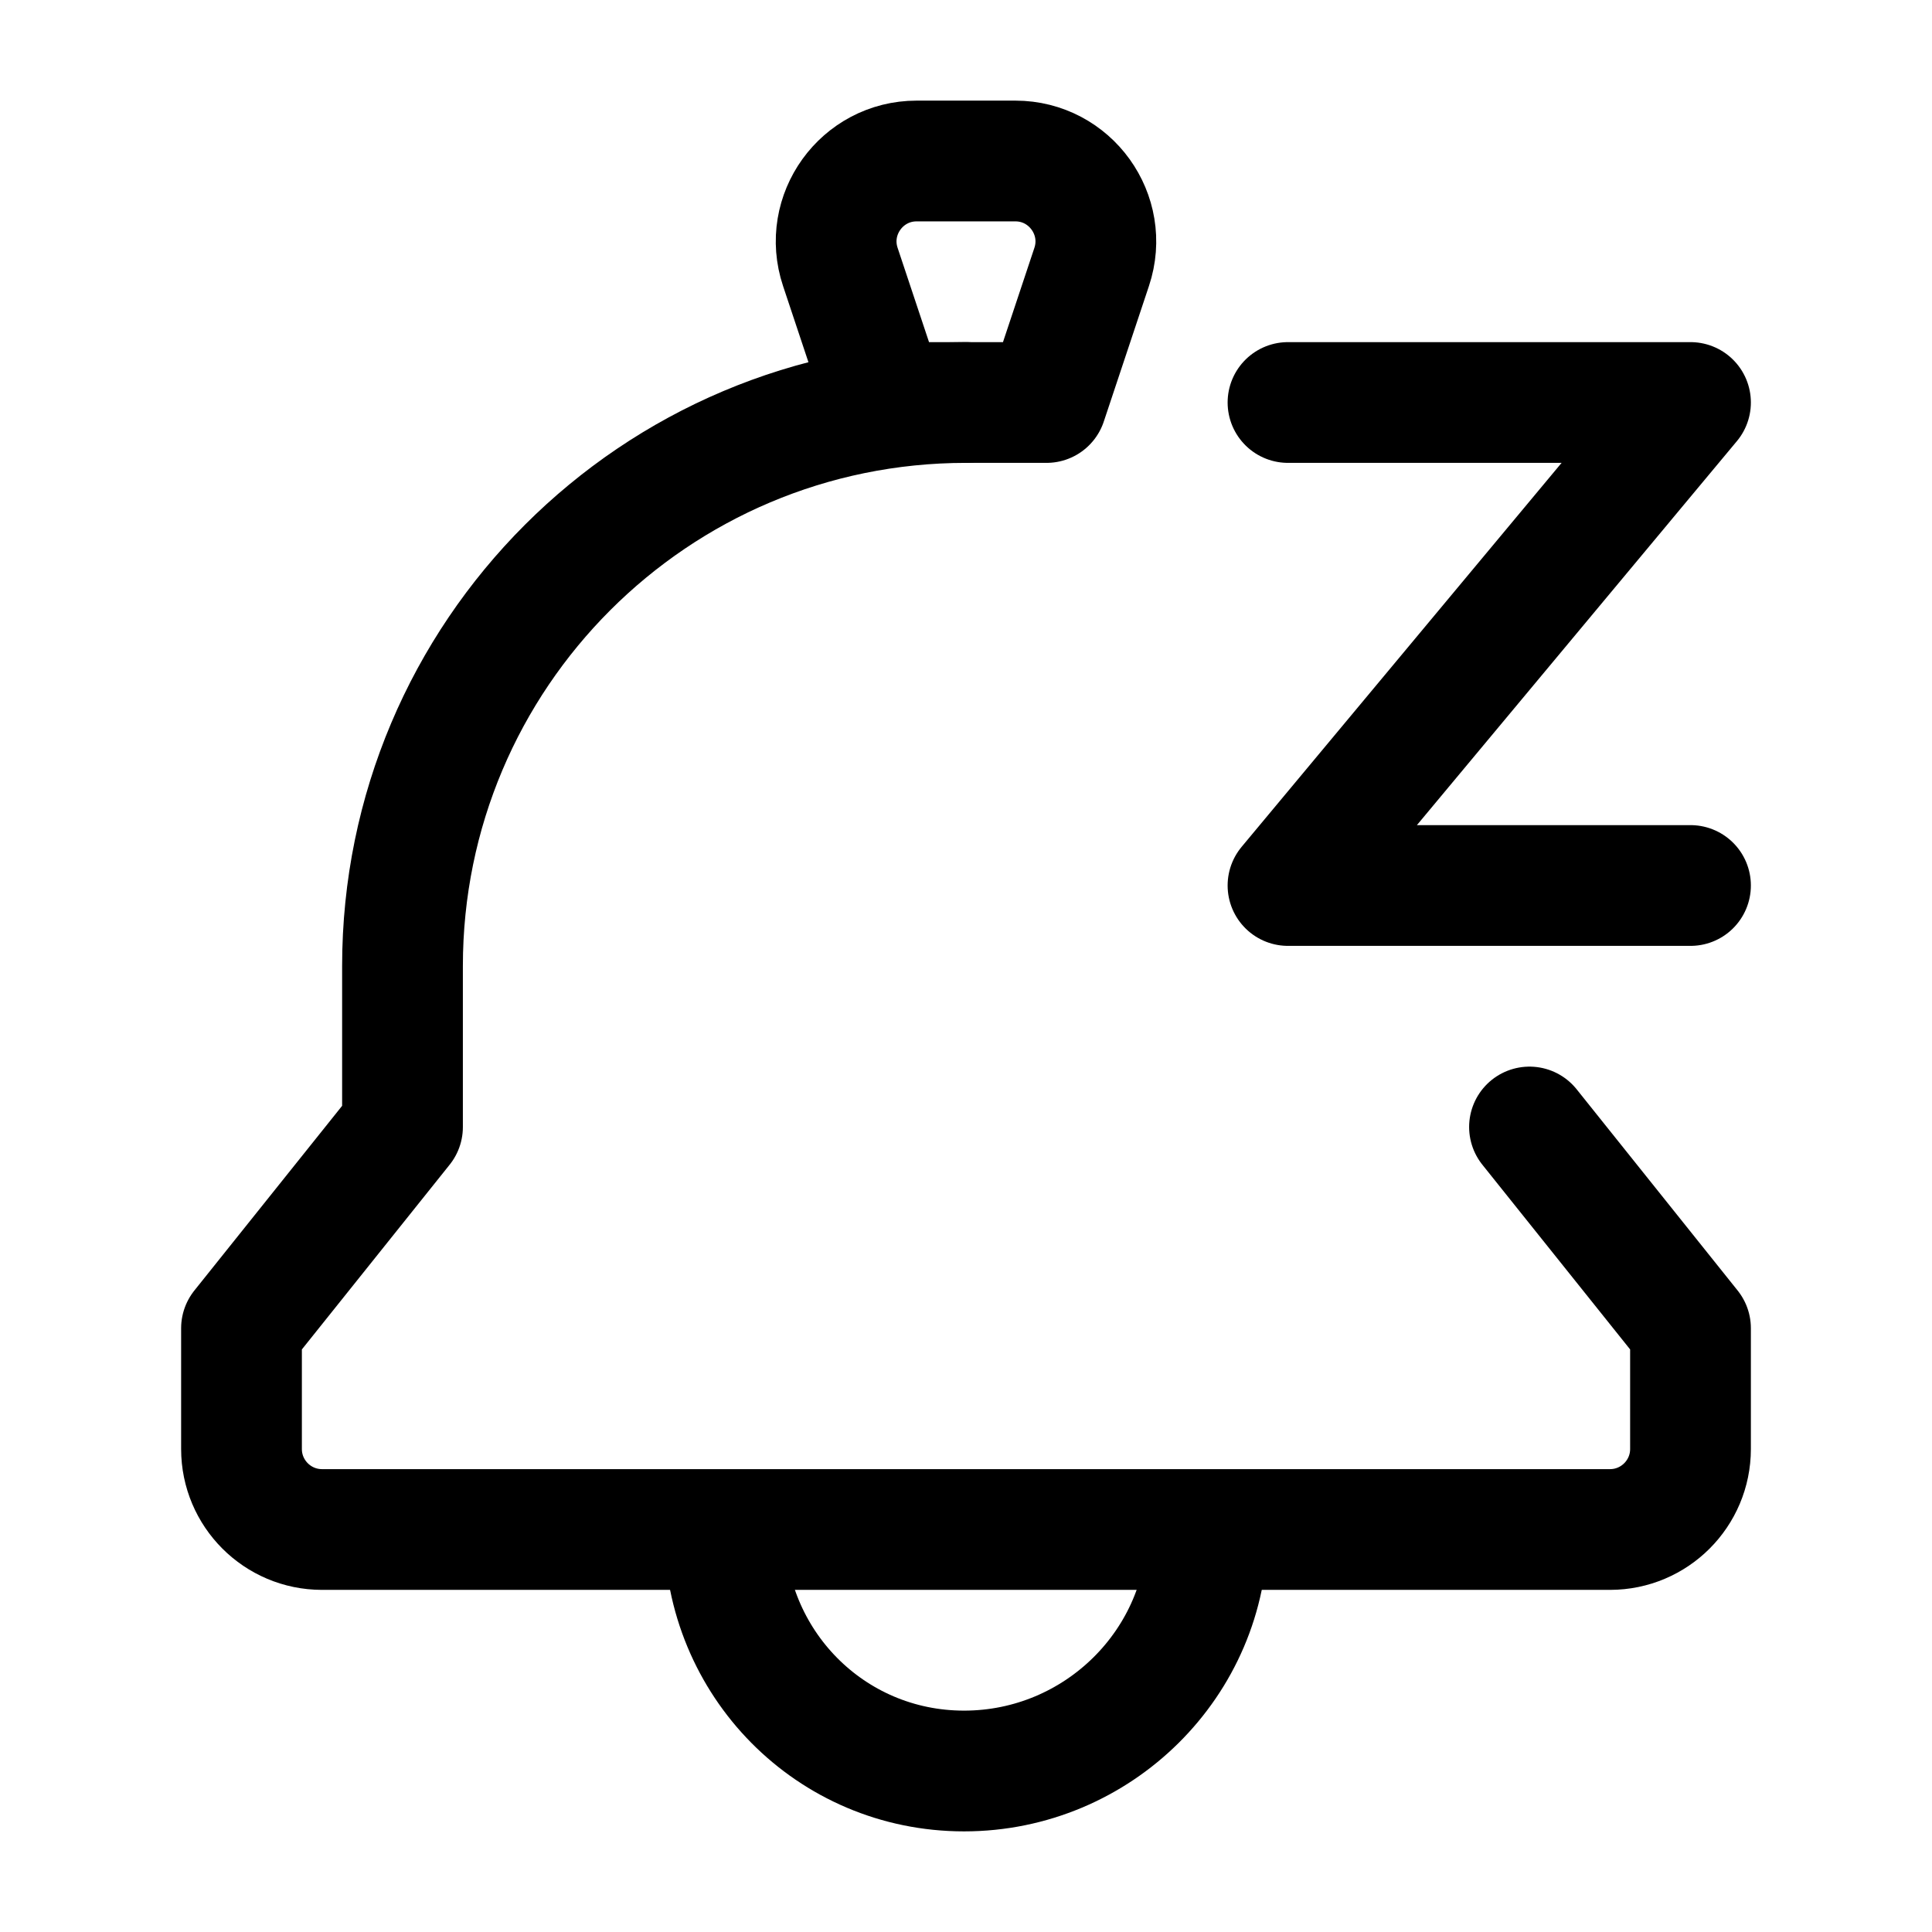 <svg width="24" height="24" viewBox="0 0 24 24" fill="none" xmlns="http://www.w3.org/2000/svg">
    <path d="M15 19C15 20.657 13.637 22 11.976 22C10.315 22 9 20.657 9 19" stroke="currentColor" stroke-width="1.5"
          stroke-linejoin="round"/>
    <path d="M19 14L21 16.5V18C21 18.552 20.552 19 20 19H4C3.448 19 3 18.552 3 18V16.5L5 14V12C5 8.134 8.134 5 12 5"
          stroke="currentColor" stroke-width="1.5" stroke-linecap="round" stroke-linejoin="round"/>
    <path d="M10.439 3.316L11 5H13L13.561 3.316C13.777 2.669 13.295 2 12.613 2H11.387C10.705 2 10.223 2.669 10.439 3.316Z"
          stroke="currentColor" stroke-width="1.5" stroke-linecap="round" stroke-linejoin="round"/>
    <path d="M16 5H21L16 11H21" stroke="currentColor" stroke-width="1.5" stroke-linecap="round"
          stroke-linejoin="round"/>
</svg>
